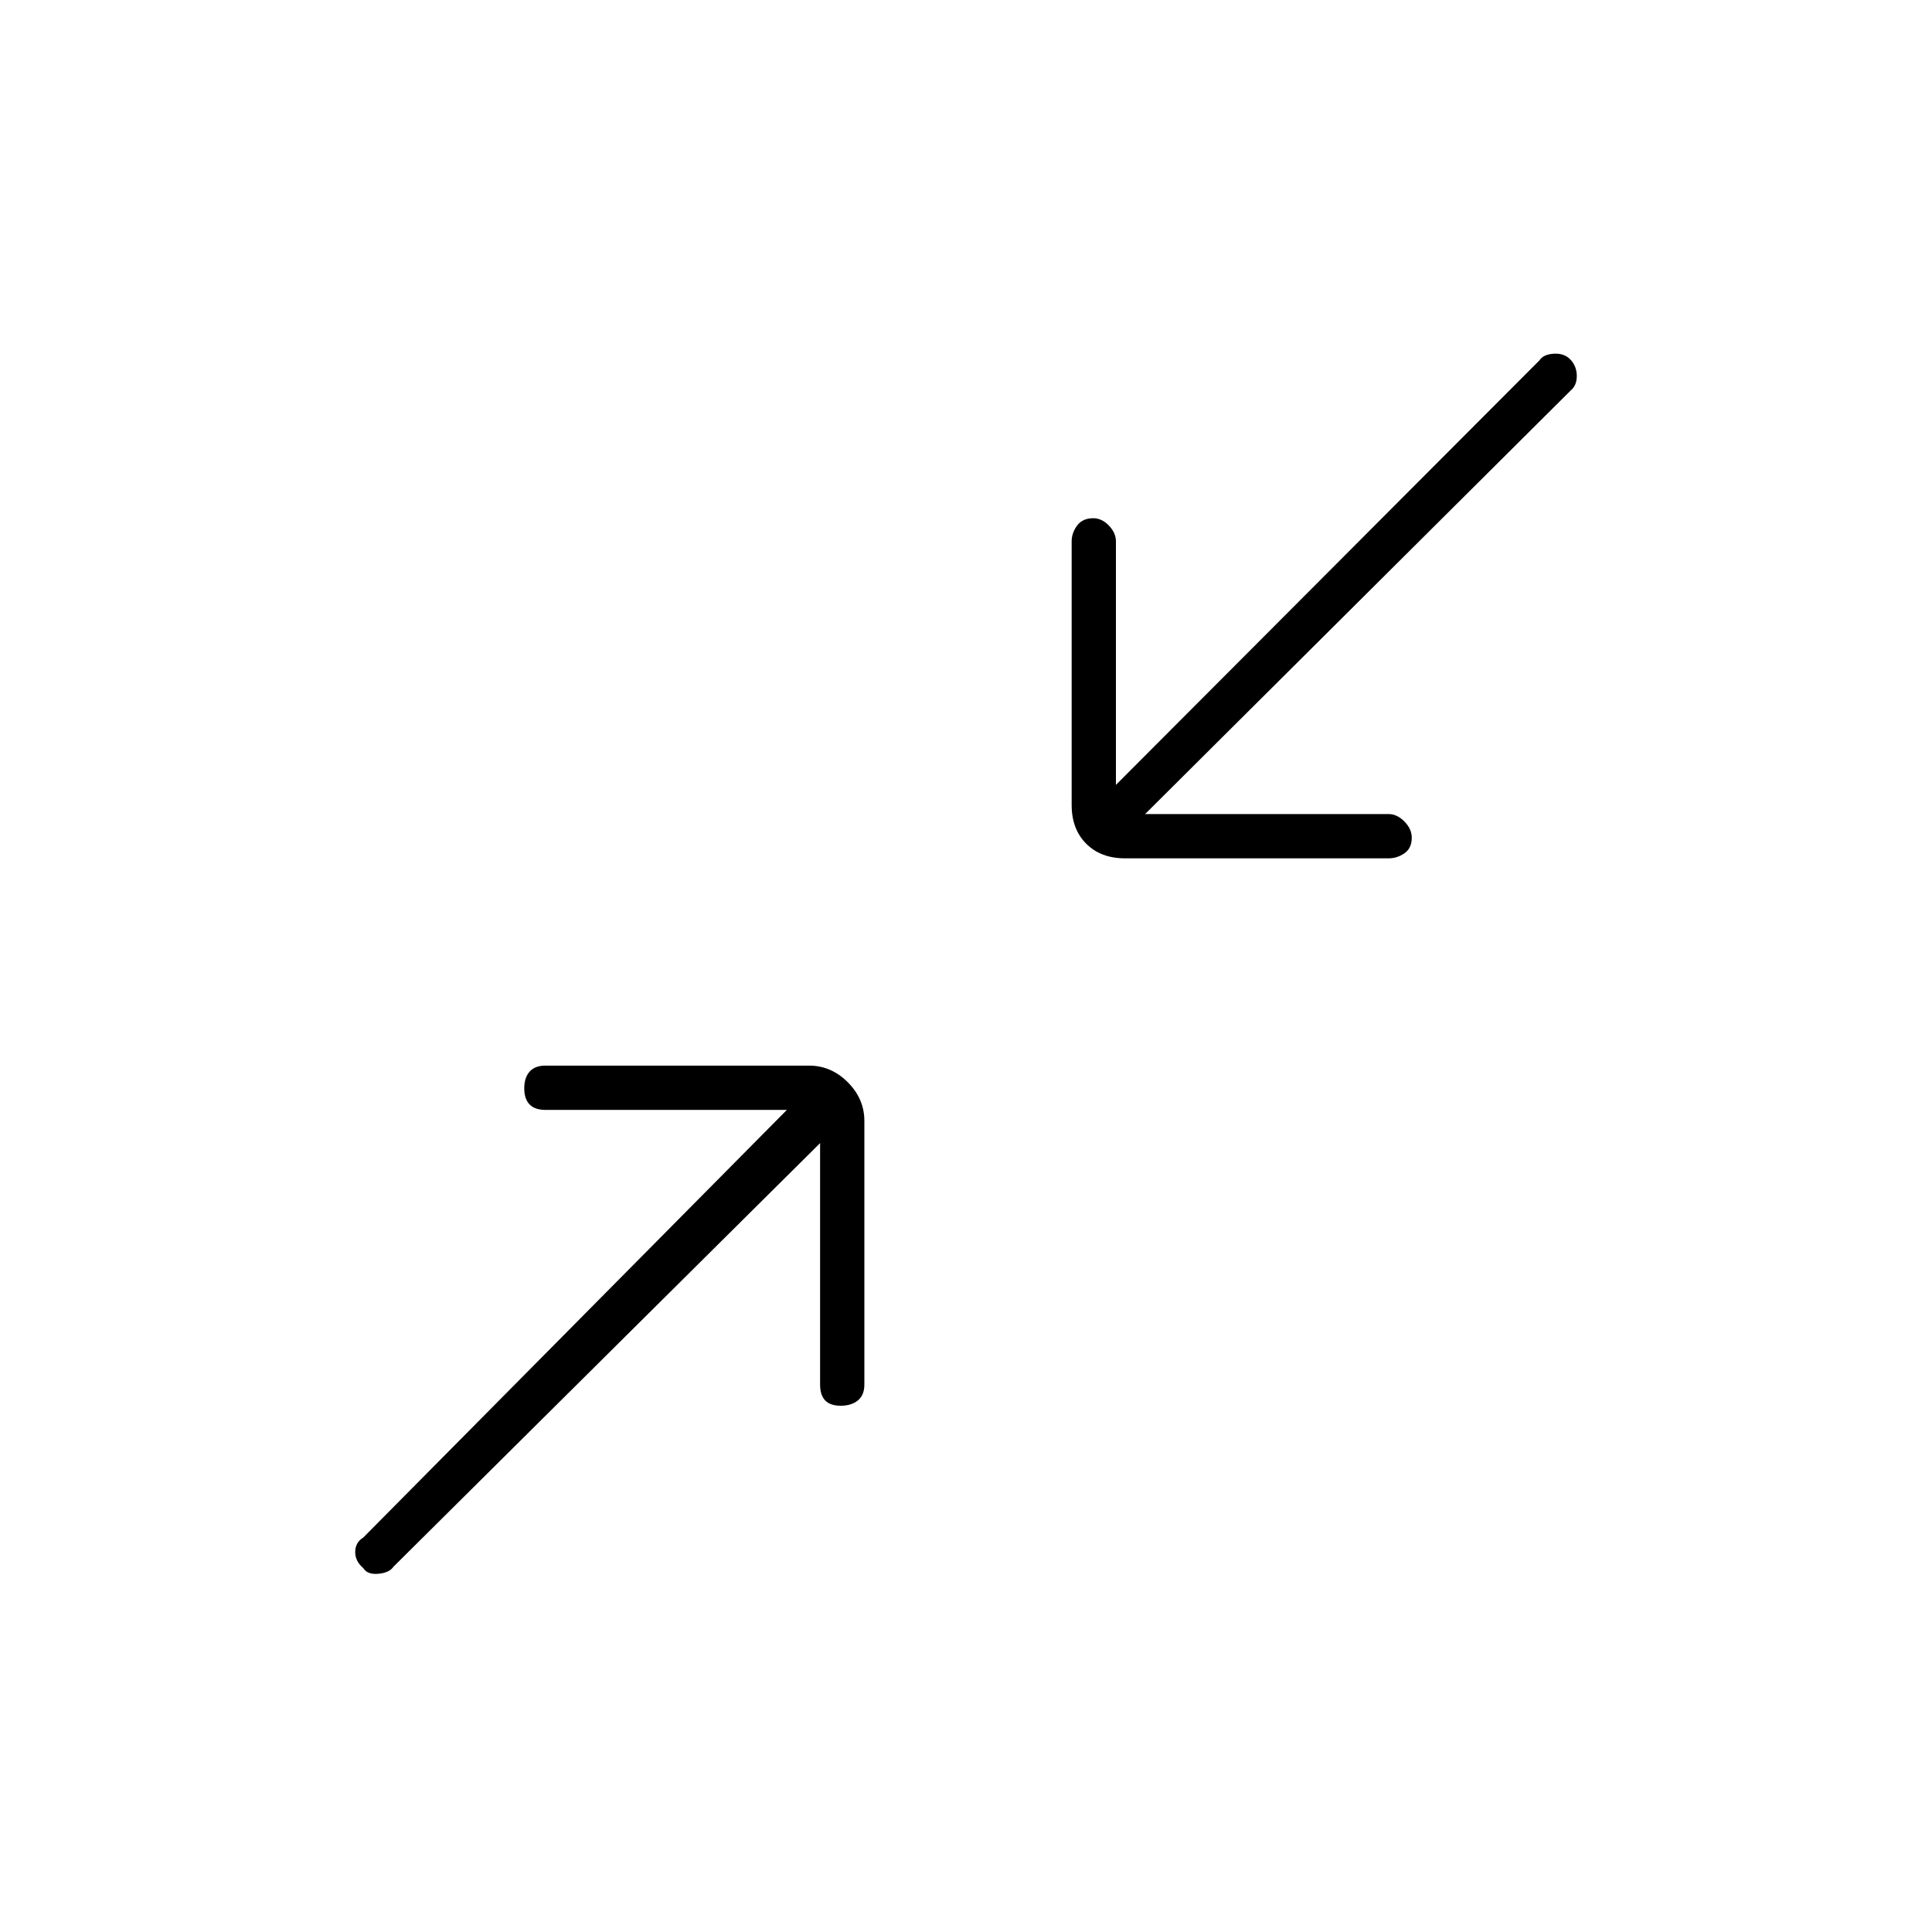 <svg xmlns="http://www.w3.org/2000/svg" height="48" viewBox="0 -960 960 960" width="48"><path d="m407.5-392-212 210.5q-2 3-7.5 3.5t-7.5-2.84q-4-3.34-4-8t4-7.16L391-408.5H271q-5.2 0-7.85-2.71-2.65-2.71-2.65-8t2.65-8.29q2.65-3 7.85-3h131q11 0 19.25 8.25T429.5-403v131q0 5.2-3.21 7.85-3.21 2.65-8.5 2.65t-7.79-2.65q-2.5-2.65-2.5-7.85v-120ZM569-555.5h121q4.2 0 7.85 3.71 3.65 3.71 3.65 8 0 5.29-3.65 7.79t-7.85 2.5H559q-12 0-19.25-7.25T532.5-560v-131q0-4.2 2.71-7.85 2.71-3.65 8-3.65 4.29 0 7.79 3.65t3.5 7.85v121L765-781q2-3 7.25-3.25t8.25 3.09q3 3.34 3 8t-3 7.16L569-555.5Z"/></svg>